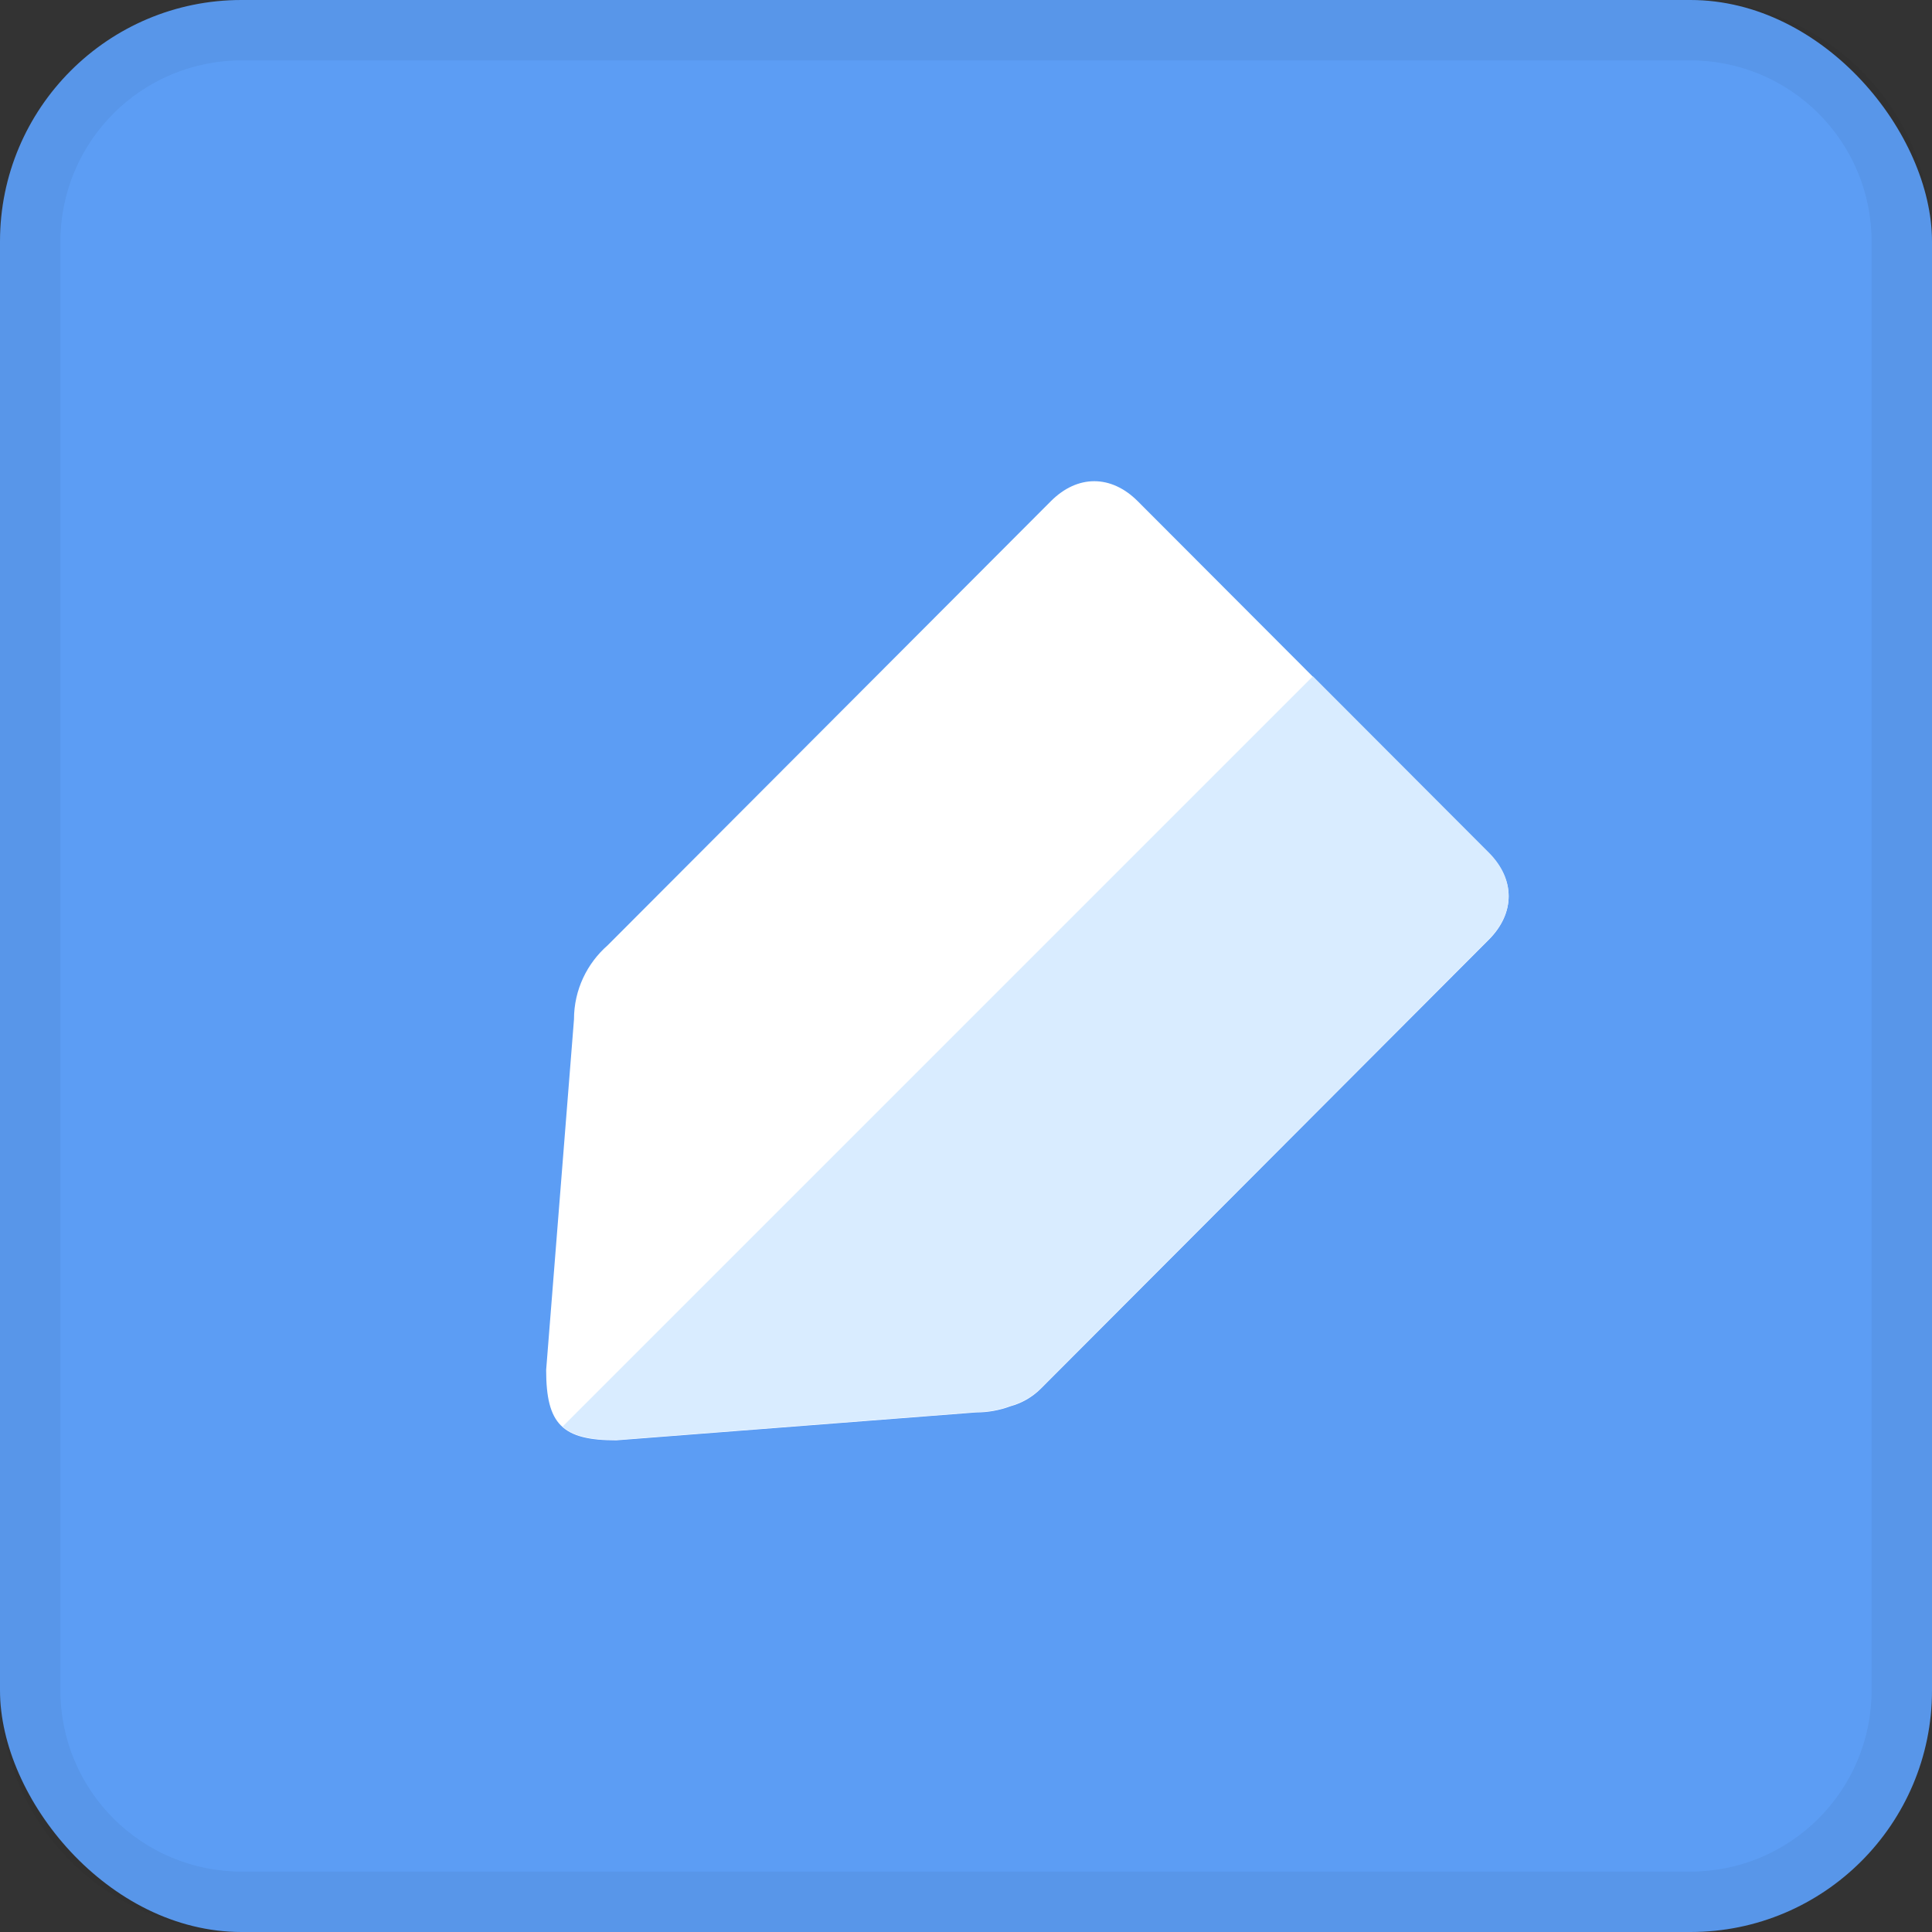 <?xml version="1.0" encoding="UTF-8" standalone="no"?>
<svg width="32px" height="32px" viewBox="0 0 32 32" version="1.1" xmlns="http://www.w3.org/2000/svg" xmlns:xlink="http://www.w3.org/1999/xlink" xmlns:sketch="http://www.bohemiancoding.com/sketch/ns">
    <rect x="0" y="0" width="32" height="32" fill="#333333" stroke="none"/>
    <!-- Generator: Sketch 3.3.3 (12072) - http://www.bohemiancoding.com/sketch -->
    <title>Rectangle 873 + Imported Layers</title>
    <desc>Created with Sketch.</desc>
    <g id="v2" stroke="none" stroke-width="1" fill="none" fill-rule="evenodd" sketch:type="MSPage">
        <g id="Artboard-4" sketch:type="MSArtboardGroup" transform="translate(-135, -1282)">
            <g id="pic-copy-2" sketch:type="MSLayerGroup" transform="translate(24, 1282)">
                <g id="Rectangle-873-+-Imported-Layers" transform="translate(111, 0)" sketch:type="MSShapeGroup">
                    <rect id="Rectangle-873" fill="#5C9DF4" x="0" y="0" width="32" height="32" rx="4"></rect>
                    <path d="M1,4.004 L1,4.004 L1,27.996 C1,29.657 2.344,31 4.004,31 L27.996,31 C29.657,31 31,29.656 31,27.996 L31,4.004 C31,2.343 29.656,1 27.996,1 L4.004,1 C2.343,1 1,2.344 1,4.004 L1,4.004 Z M0,4.004 C0,1.793 1.789,0 4.004,0 L27.996,0 C30.207,0 32,1.789 32,4.004 L32,27.996 C32,30.207 30.211,32 27.996,32 L4.004,32 C1.793,32 0,30.211 0,27.996 L0,4.004 L0,4.004 Z" id="Shape" fill-opacity="0.05" fill="#000000"></path>
                    <g id="Imported-Layers" transform="translate(9, 7.854)">
                        <path d="M15.658,6.272 L9.844,0.447 C9.403,0.006 8.846,0.006 8.406,0.447 L1.066,7.802 C0.724,8.101 0.507,8.54 0.507,9.03 L0.046,14.837 C0.046,15.736 0.311,16.002 1.208,16.002 L7.168,15.54 C7.368,15.54 7.559,15.504 7.736,15.438 C7.919,15.388 8.093,15.292 8.238,15.148 L15.658,7.712 C16.098,7.271 16.098,6.713 15.658,6.272" id="Fill-1" fill="#FFFFFF"></path>
                        <path d="M12.746,3.348 L12.742,3.351 L15.658,6.272 C15.877,6.492 15.987,6.74 15.988,6.989 C15.989,6.738 15.879,6.487 15.658,6.265 L12.746,3.348" id="Fill-2" fill="#D9ECFF"></path>
                        <path d="M12.742,3.351 L0.318,15.775 L0.252,15.707 C0.427,15.918 0.726,15.995 1.208,15.995 L7.168,15.533 C7.368,15.533 7.559,15.497 7.735,15.431 C7.919,15.381 8.093,15.285 8.238,15.14 L15.658,7.705 C15.877,7.486 15.987,7.237 15.988,6.989 C15.987,6.74 15.877,6.492 15.658,6.272 L12.742,3.351" id="Fill-3" fill="#D9ECFF"></path>
                    </g>
                </g>
            </g>
        </g>
    </g>
</svg>